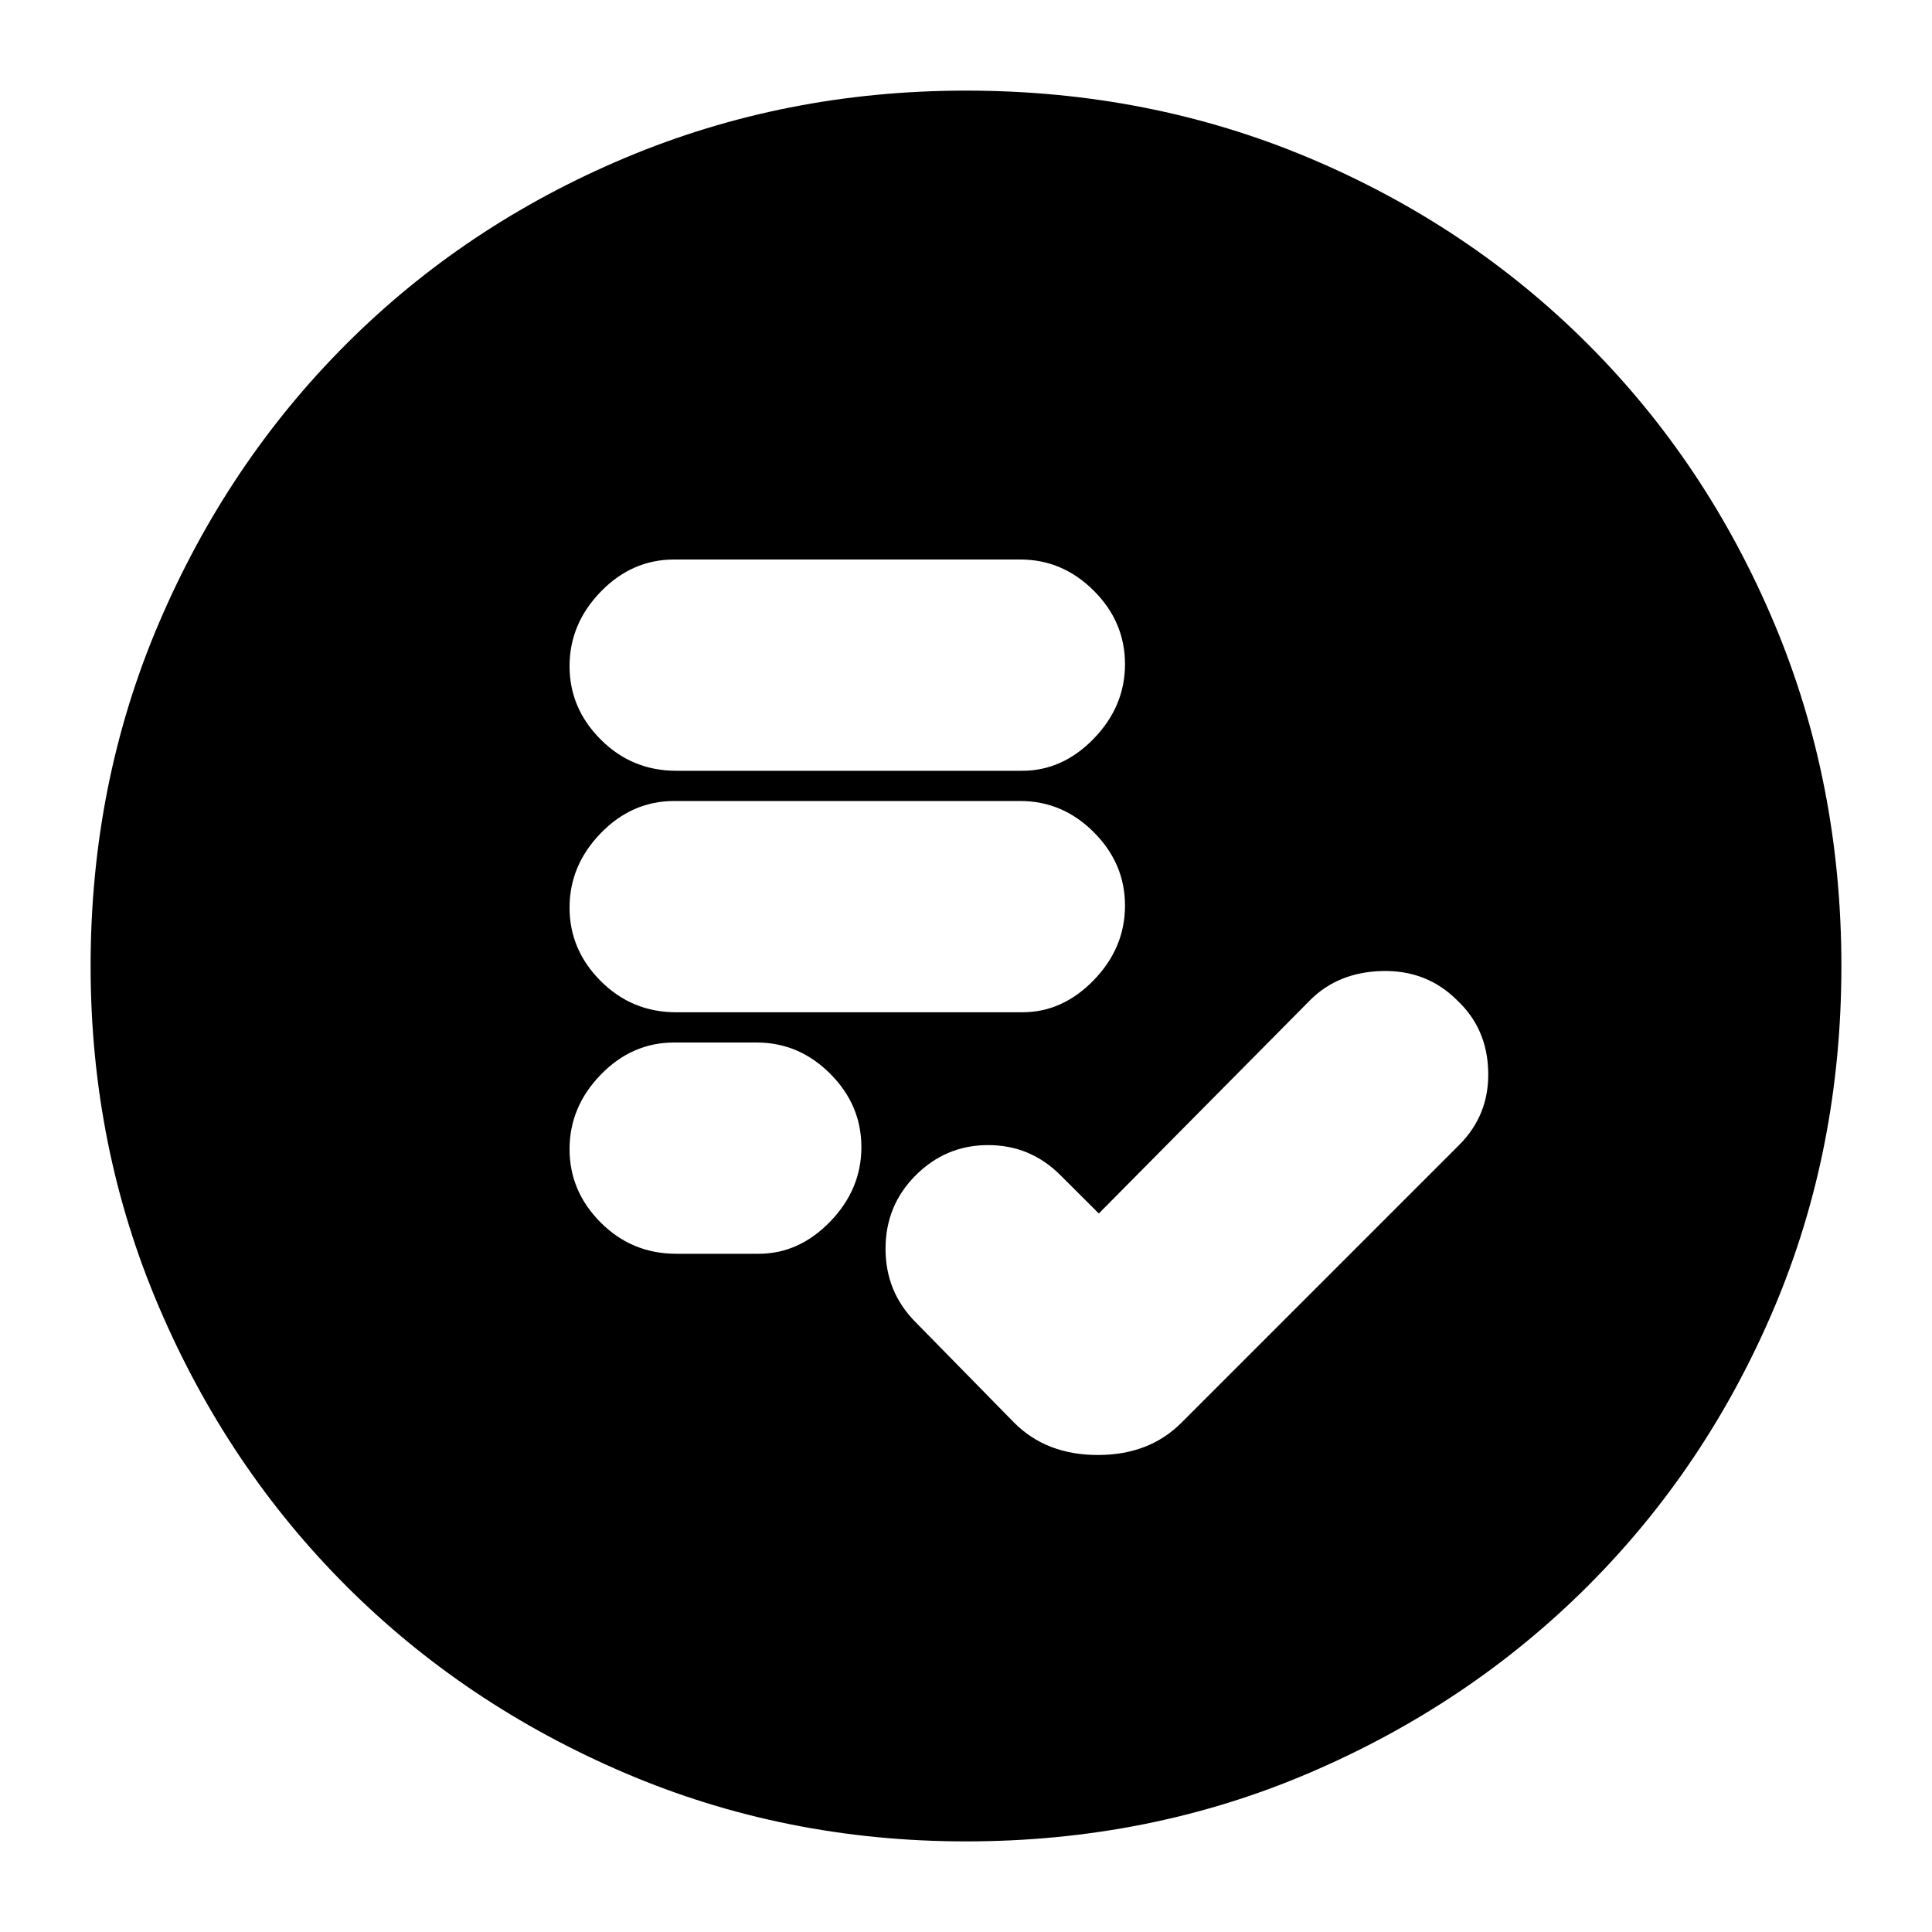 <svg xmlns="http://www.w3.org/2000/svg" height="20" width="20"><path d="M7 10.479h3.583q.417 0 .74-.333.323-.334.323-.771t-.323-.76q-.323-.323-.761-.323H6.979q-.437 0-.76.333t-.323.771q0 .437.323.76t.781.323Zm0-2.5h3.583q.417 0 .74-.333.323-.334.323-.771t-.323-.76q-.323-.323-.761-.323H6.979q-.437 0-.76.333t-.323.771q0 .437.323.76T7 7.979Zm0 5h.854q.417 0 .74-.333.323-.334.323-.771t-.323-.76q-.323-.323-.761-.323h-.854q-.437 0-.76.333t-.323.771q0 .437.323.76t.781.323Zm3 6.083q-1.875 0-3.531-.708-1.657-.708-2.886-1.937t-1.937-2.886Q.938 11.875.938 10q0-1.896.708-3.552.708-1.656 1.937-2.885 1.229-1.23 2.886-1.928Q8.125.938 10 .938q1.896 0 3.552.697 1.656.698 2.886 1.928 1.229 1.229 1.927 2.885.697 1.656.697 3.552 0 1.896-.697 3.542-.698 1.646-1.927 2.875-1.23 1.229-2.886 1.937-1.656.708-3.552.708Zm1.375-6.5-.396-.395q-.312-.313-.75-.313-.437 0-.75.313-.312.312-.312.76t.312.761l1.021 1.041q.333.333.865.333.531 0 .864-.333l2.875-2.875q.313-.312.302-.76-.01-.448-.323-.74-.312-.312-.771-.302-.458.01-.75.302Z"/></svg>
